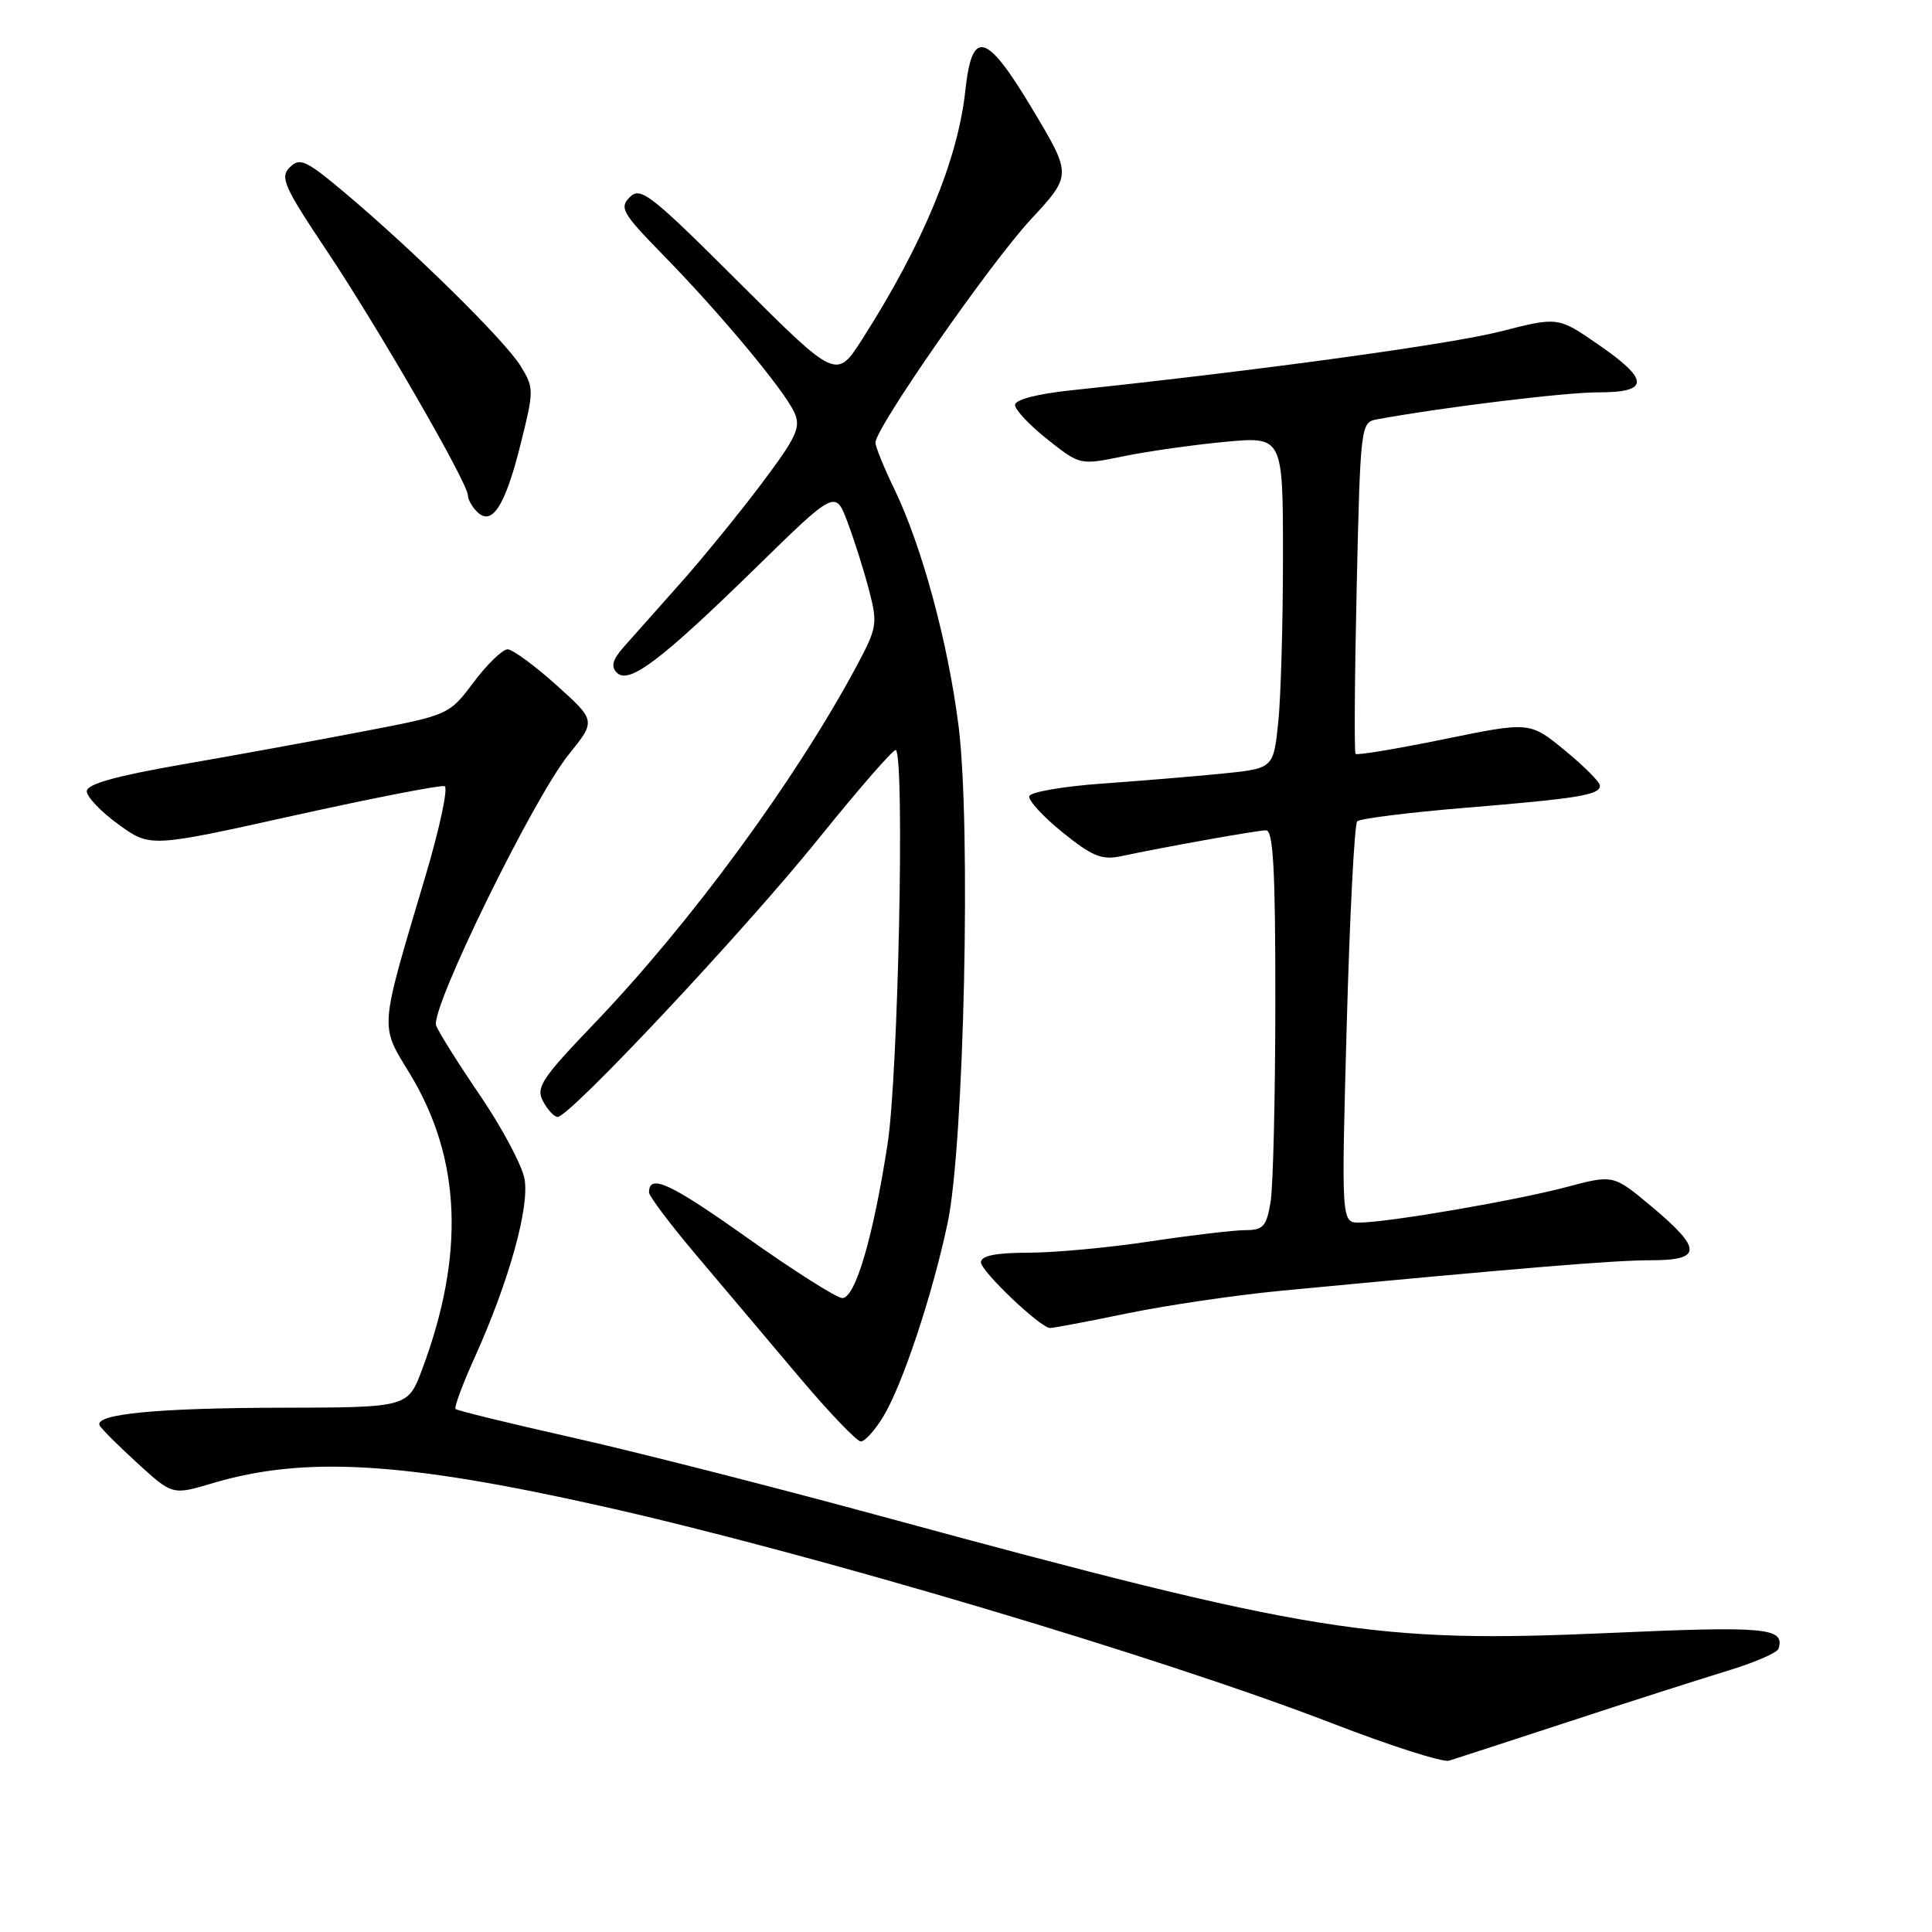 <?xml version="1.0" encoding="UTF-8" standalone="no"?>
<!DOCTYPE svg PUBLIC "-//W3C//DTD SVG 1.1//EN" "http://www.w3.org/Graphics/SVG/1.1/DTD/svg11.dtd" >
<svg xmlns="http://www.w3.org/2000/svg" xmlns:xlink="http://www.w3.org/1999/xlink" version="1.1" viewBox="0 0 256 256">
 <g >
 <path fill="currentColor"
d=" M 208.00 228.09 C 215.97 225.47 225.39 222.46 228.93 221.38 C 232.46 220.31 235.49 219.00 235.66 218.47 C 236.54 215.68 234.07 215.45 213.19 216.38 C 182.06 217.76 174.00 216.46 116.63 200.87 C 102.26 196.96 83.81 192.26 75.62 190.43 C 67.44 188.59 60.58 186.91 60.37 186.70 C 60.15 186.49 61.29 183.43 62.88 179.91 C 67.42 169.86 70.19 159.95 69.50 156.21 C 69.17 154.40 66.53 149.45 63.65 145.21 C 60.76 140.97 58.12 136.78 57.79 135.89 C 56.97 133.77 70.63 105.85 75.34 100.00 C 78.97 95.50 78.97 95.50 73.74 90.79 C 70.86 88.20 67.95 86.07 67.28 86.04 C 66.61 86.02 64.59 87.97 62.78 90.37 C 59.50 94.74 59.50 94.74 48.00 96.94 C 41.67 98.16 30.88 100.13 24.00 101.32 C 15.25 102.85 11.50 103.90 11.50 104.85 C 11.50 105.59 13.39 107.57 15.70 109.24 C 19.90 112.29 19.90 112.29 38.96 108.06 C 49.44 105.74 58.42 103.99 58.91 104.17 C 59.41 104.35 58.28 109.67 56.40 116.00 C 50.19 136.89 50.29 135.65 54.34 142.33 C 61.11 153.52 61.63 166.22 55.94 181.44 C 54.04 186.50 54.04 186.50 37.27 186.53 C 20.94 186.56 12.55 187.36 13.19 188.85 C 13.36 189.25 15.60 191.50 18.18 193.85 C 22.85 198.12 22.85 198.12 28.18 196.53 C 40.33 192.91 53.46 193.68 79.71 199.57 C 107.47 205.79 153.73 219.55 176.50 228.34 C 184.20 231.32 191.18 233.55 192.00 233.30 C 192.82 233.05 200.03 230.70 208.00 228.09 Z  M 117.01 187.75 C 119.58 183.55 123.59 171.46 125.58 161.98 C 127.75 151.61 128.68 109.41 127.02 96.25 C 125.62 85.15 122.18 72.43 118.51 64.82 C 117.13 61.96 116.00 59.18 116.00 58.65 C 116.00 56.72 131.16 34.94 136.55 29.12 C 142.03 23.20 142.03 23.20 136.86 14.56 C 130.69 4.23 128.80 3.70 127.91 12.02 C 126.92 21.19 122.28 32.37 114.28 44.90 C 110.83 50.30 110.83 50.30 97.93 37.43 C 86.22 25.75 84.88 24.70 83.46 26.11 C 82.04 27.53 82.45 28.24 87.84 33.76 C 95.41 41.49 103.89 51.67 105.25 54.64 C 106.16 56.64 105.58 57.87 100.81 64.22 C 97.79 68.22 92.91 74.20 89.96 77.50 C 87.02 80.80 83.71 84.52 82.62 85.76 C 81.16 87.42 80.92 88.32 81.74 89.14 C 83.33 90.73 87.54 87.55 100.10 75.28 C 110.70 64.91 110.70 64.91 112.31 69.21 C 113.20 71.57 114.48 75.61 115.15 78.19 C 116.31 82.62 116.22 83.18 113.54 88.19 C 105.42 103.35 91.54 122.27 78.69 135.68 C 71.75 142.92 70.98 144.10 71.96 145.93 C 72.57 147.07 73.44 148.00 73.89 148.00 C 75.49 148.00 98.62 123.34 108.39 111.22 C 113.83 104.47 118.48 99.14 118.71 99.38 C 119.89 100.56 119.02 142.35 117.62 151.50 C 115.72 163.88 113.34 172.00 111.61 172.00 C 110.88 172.00 105.22 168.41 99.02 164.02 C 88.76 156.74 86.00 155.47 86.00 158.01 C 86.00 158.50 88.81 162.23 92.25 166.30 C 95.69 170.37 101.78 177.59 105.80 182.35 C 109.81 187.11 113.53 191.00 114.06 191.00 C 114.60 191.00 115.92 189.54 117.01 187.75 Z  M 149.31 174.04 C 154.56 172.96 163.72 171.61 169.67 171.04 C 201.51 168.01 214.01 166.98 218.75 166.99 C 225.55 167.00 225.58 165.51 218.89 159.91 C 213.79 155.64 213.79 155.64 207.64 157.27 C 200.90 159.07 183.89 161.99 180.12 162.00 C 177.73 162.00 177.73 162.00 178.45 135.75 C 178.85 121.31 179.47 109.20 179.84 108.83 C 180.20 108.47 186.57 107.67 194.00 107.05 C 209.17 105.80 212.00 105.34 212.00 104.10 C 212.00 103.63 209.91 101.53 207.35 99.43 C 202.70 95.62 202.70 95.62 191.32 97.95 C 185.07 99.23 179.80 100.11 179.62 99.89 C 179.43 99.68 179.50 89.71 179.77 77.74 C 180.25 56.55 180.32 55.96 182.38 55.58 C 191.13 53.97 207.42 51.98 211.75 51.99 C 218.62 52.00 218.61 50.35 211.72 45.61 C 206.44 41.97 206.44 41.97 198.78 43.93 C 192.15 45.62 166.99 49.07 142.00 51.71 C 137.42 52.19 134.50 52.95 134.50 53.66 C 134.50 54.30 136.44 56.36 138.80 58.23 C 143.11 61.64 143.11 61.64 148.85 60.46 C 152.00 59.81 158.05 58.95 162.29 58.55 C 170.00 57.83 170.00 57.83 170.00 73.77 C 170.00 82.53 169.72 92.43 169.37 95.77 C 168.73 101.82 168.73 101.82 161.94 102.51 C 158.20 102.88 150.98 103.48 145.90 103.84 C 140.82 104.21 136.54 104.95 136.38 105.50 C 136.23 106.05 138.22 108.21 140.80 110.30 C 144.70 113.45 146.01 113.99 148.50 113.46 C 154.32 112.22 166.52 110.04 167.75 110.02 C 168.71 110.00 169.00 115.20 168.99 132.75 C 168.98 145.26 168.70 157.19 168.36 159.25 C 167.82 162.51 167.38 163.00 165.03 163.00 C 163.54 163.00 157.86 163.67 152.41 164.49 C 146.96 165.32 139.69 165.99 136.25 165.99 C 131.93 166.00 130.00 166.39 129.98 167.25 C 129.97 168.44 137.81 175.91 139.14 175.97 C 139.49 175.99 144.07 175.12 149.31 174.04 Z  M 68.97 58.91 C 70.77 51.70 70.77 51.42 68.98 48.49 C 66.95 45.18 54.81 33.21 45.70 25.55 C 40.55 21.22 39.73 20.84 38.40 22.17 C 37.07 23.50 37.62 24.74 43.34 33.29 C 50.15 43.49 62.00 64.02 62.00 65.64 C 62.00 66.17 62.54 67.14 63.21 67.81 C 65.18 69.78 66.92 67.09 68.97 58.91 Z "/>
</g>
</svg>